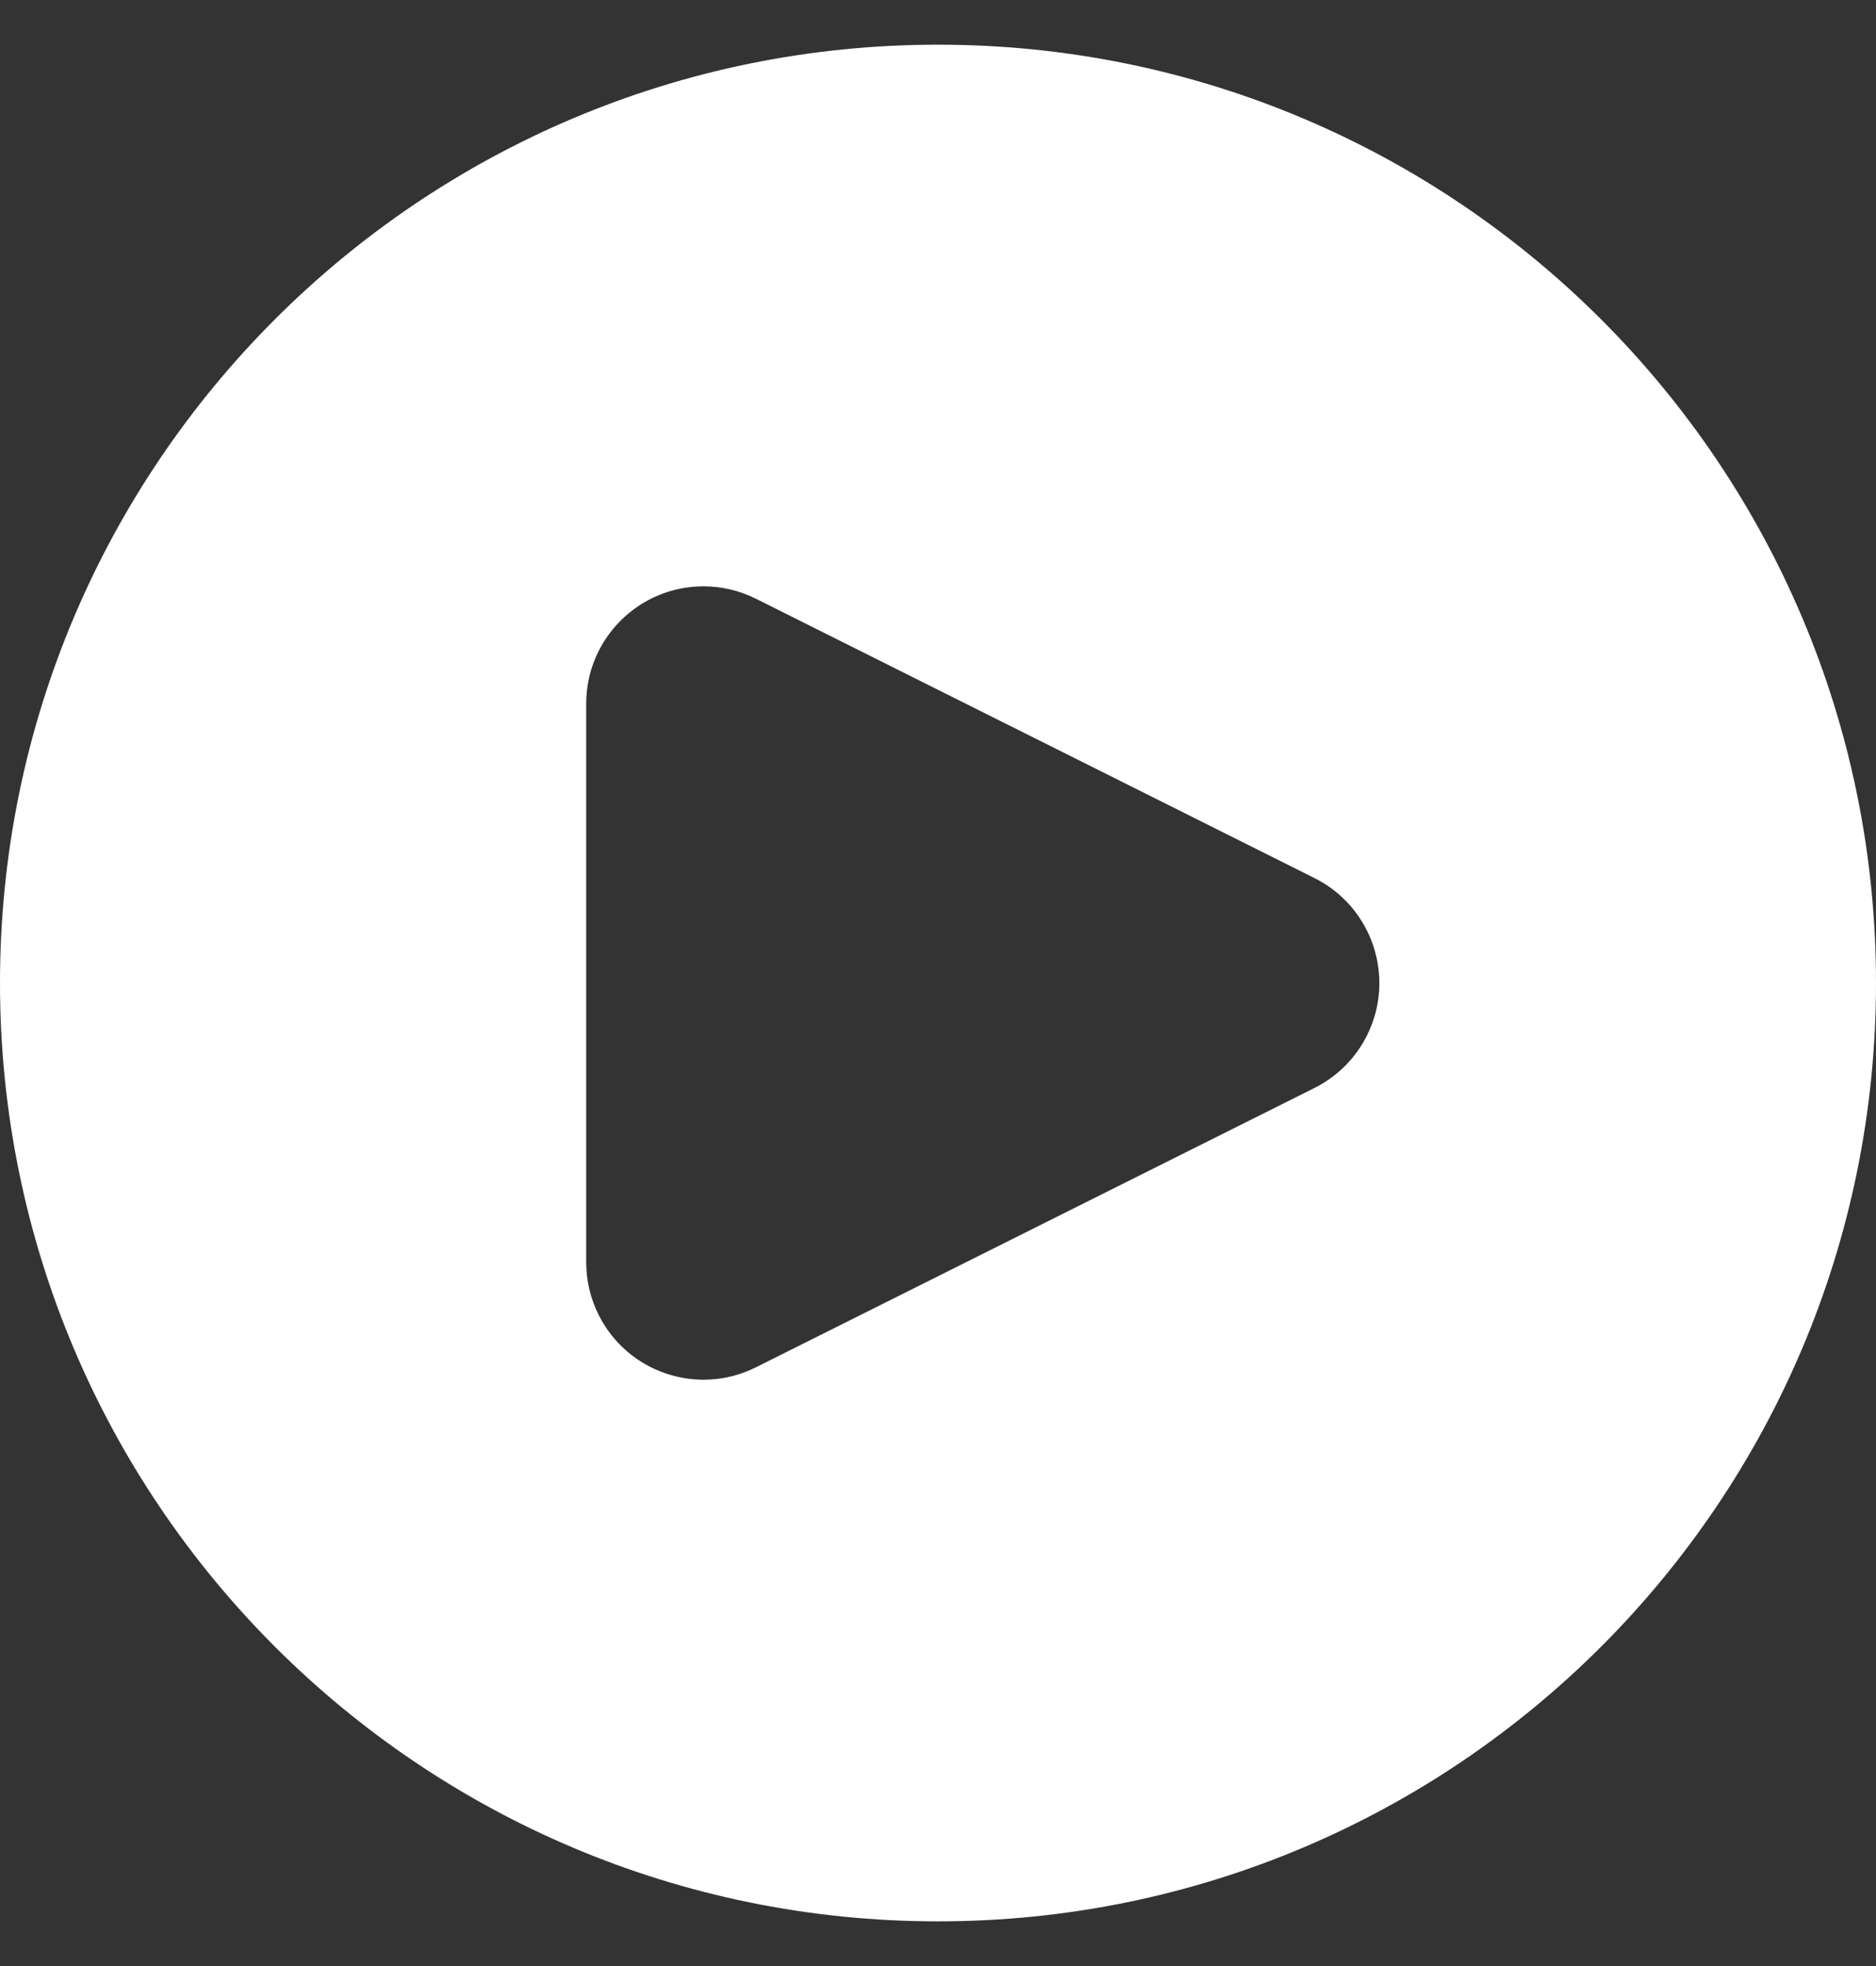 <svg width="21" height="22" viewBox="0 0 21 22" fill="none" xmlns="http://www.w3.org/2000/svg">
<rect x="0" y="0" width="21" height="22" fill="#333333" stroke="none"/>
<g clip-path="url(#clip0_2073_31)">
<g clip-path="url(#clip1_2073_31)">
<g clip-path="url(#clip2_2073_31)">
<path fill-rule="evenodd" clip-rule="evenodd" d="M21 11C21 16.799 16.299 21.5 10.5 21.5C4.701 21.5 0 16.799 0 11C0 5.201 4.701 0.5 10.5 0.5C16.299 0.5 21 5.201 21 11ZM8.462 15.3L14.715 12.174C14.969 12.047 15.175 11.841 15.302 11.587C15.626 10.939 15.363 10.15 14.715 9.826L8.462 6.7C8.28 6.609 8.079 6.561 7.875 6.561C7.15 6.561 6.562 7.149 6.562 7.874L6.562 14.126C6.562 14.33 6.61 14.531 6.701 14.713C7.025 15.362 7.814 15.624 8.462 15.3Z" fill="white"/>
</g>
</g>
</g>
<defs>
<clipPath id="clip0_2073_31">
<rect width="21" height="21" fill="white" transform="translate(0 0.5)"/>
</clipPath>
<clipPath id="clip1_2073_31">
<rect width="21" height="21" fill="white" transform="translate(0 0.5)"/>
</clipPath>
<clipPath id="clip2_2073_31">
<rect width="21" height="21" fill="white" transform="translate(0 0.5)"/>
</clipPath>
</defs>
</svg>
